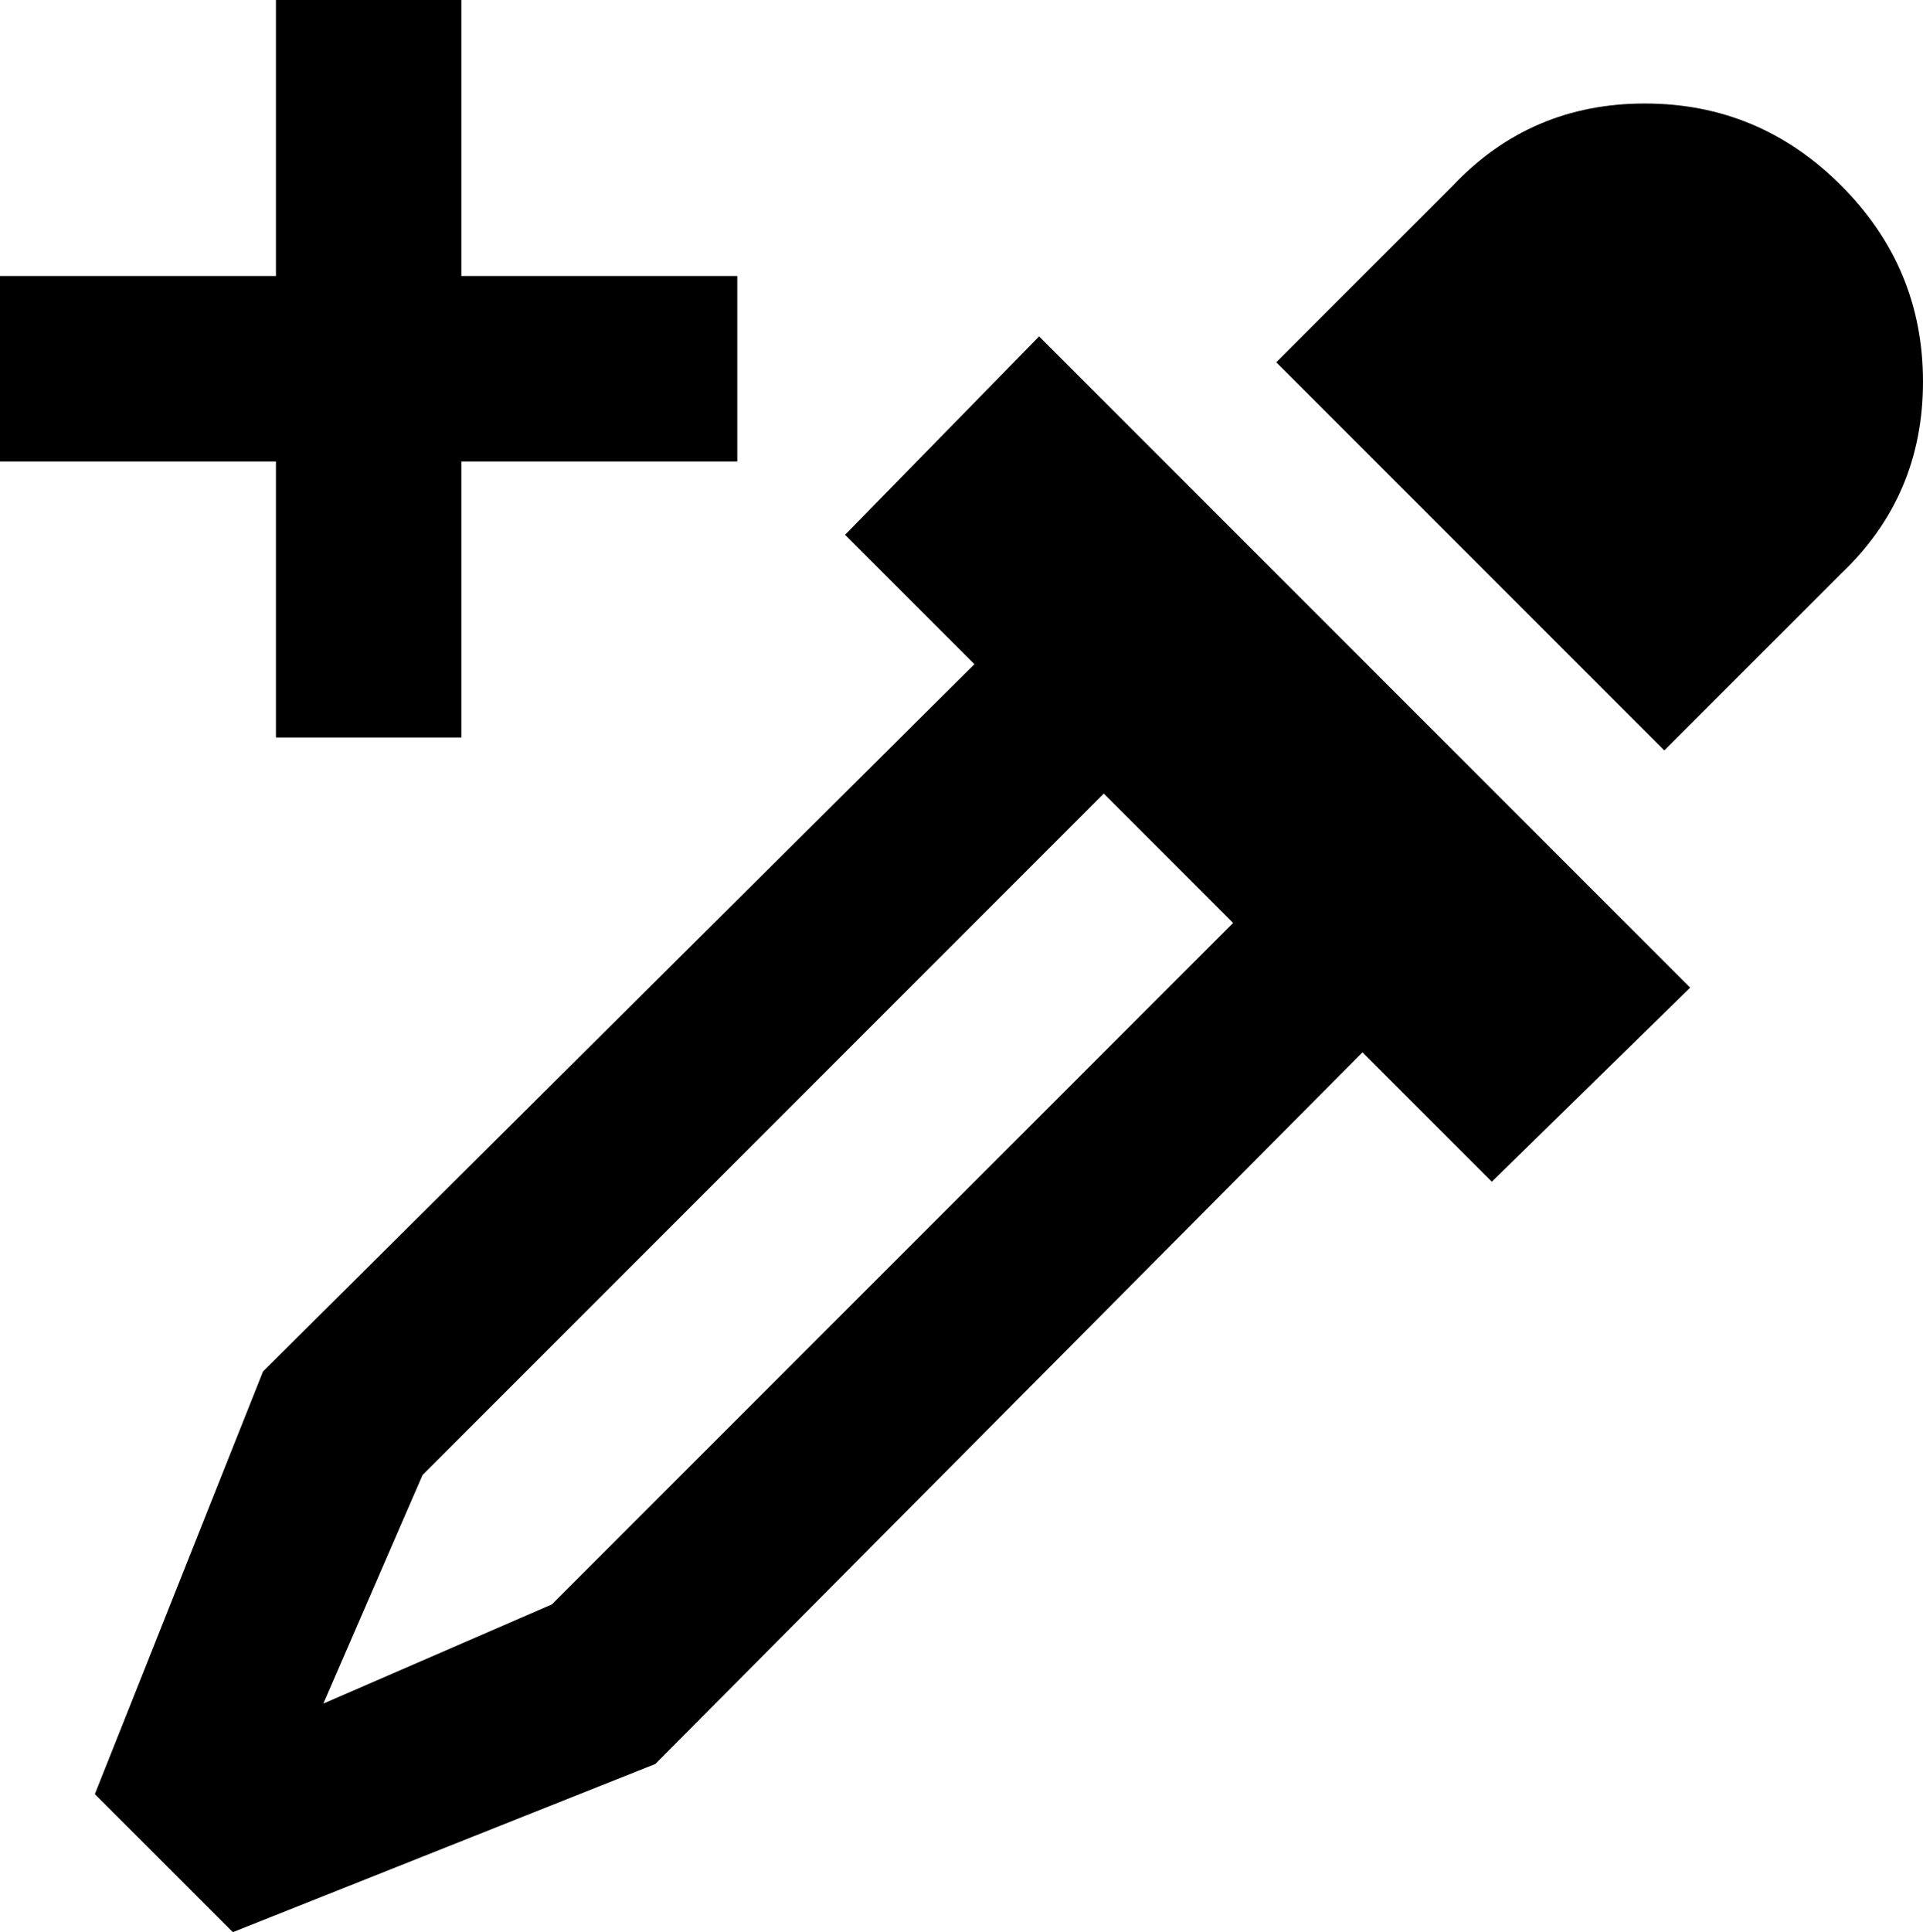 <svg xmlns="http://www.w3.org/2000/svg" viewBox="21 -21 446 448">
      <g transform="scale(1 -1) translate(0 -406)">
        <path d="M413 198 367 153 337 183 173 18 75 -21 43 11 82 109 247 273 217 303 262 349ZM358 384Q376 403 402.5 403.0Q429 403 448.0 384.0Q467 365 467.0 338.5Q467 312 448 294L407 253L317 343ZM119 85 96 32 149 55 307 213 277 243ZM128 427V363H192V320H128V256H85V320H21V363H85V427Z" />
      </g>
    </svg>